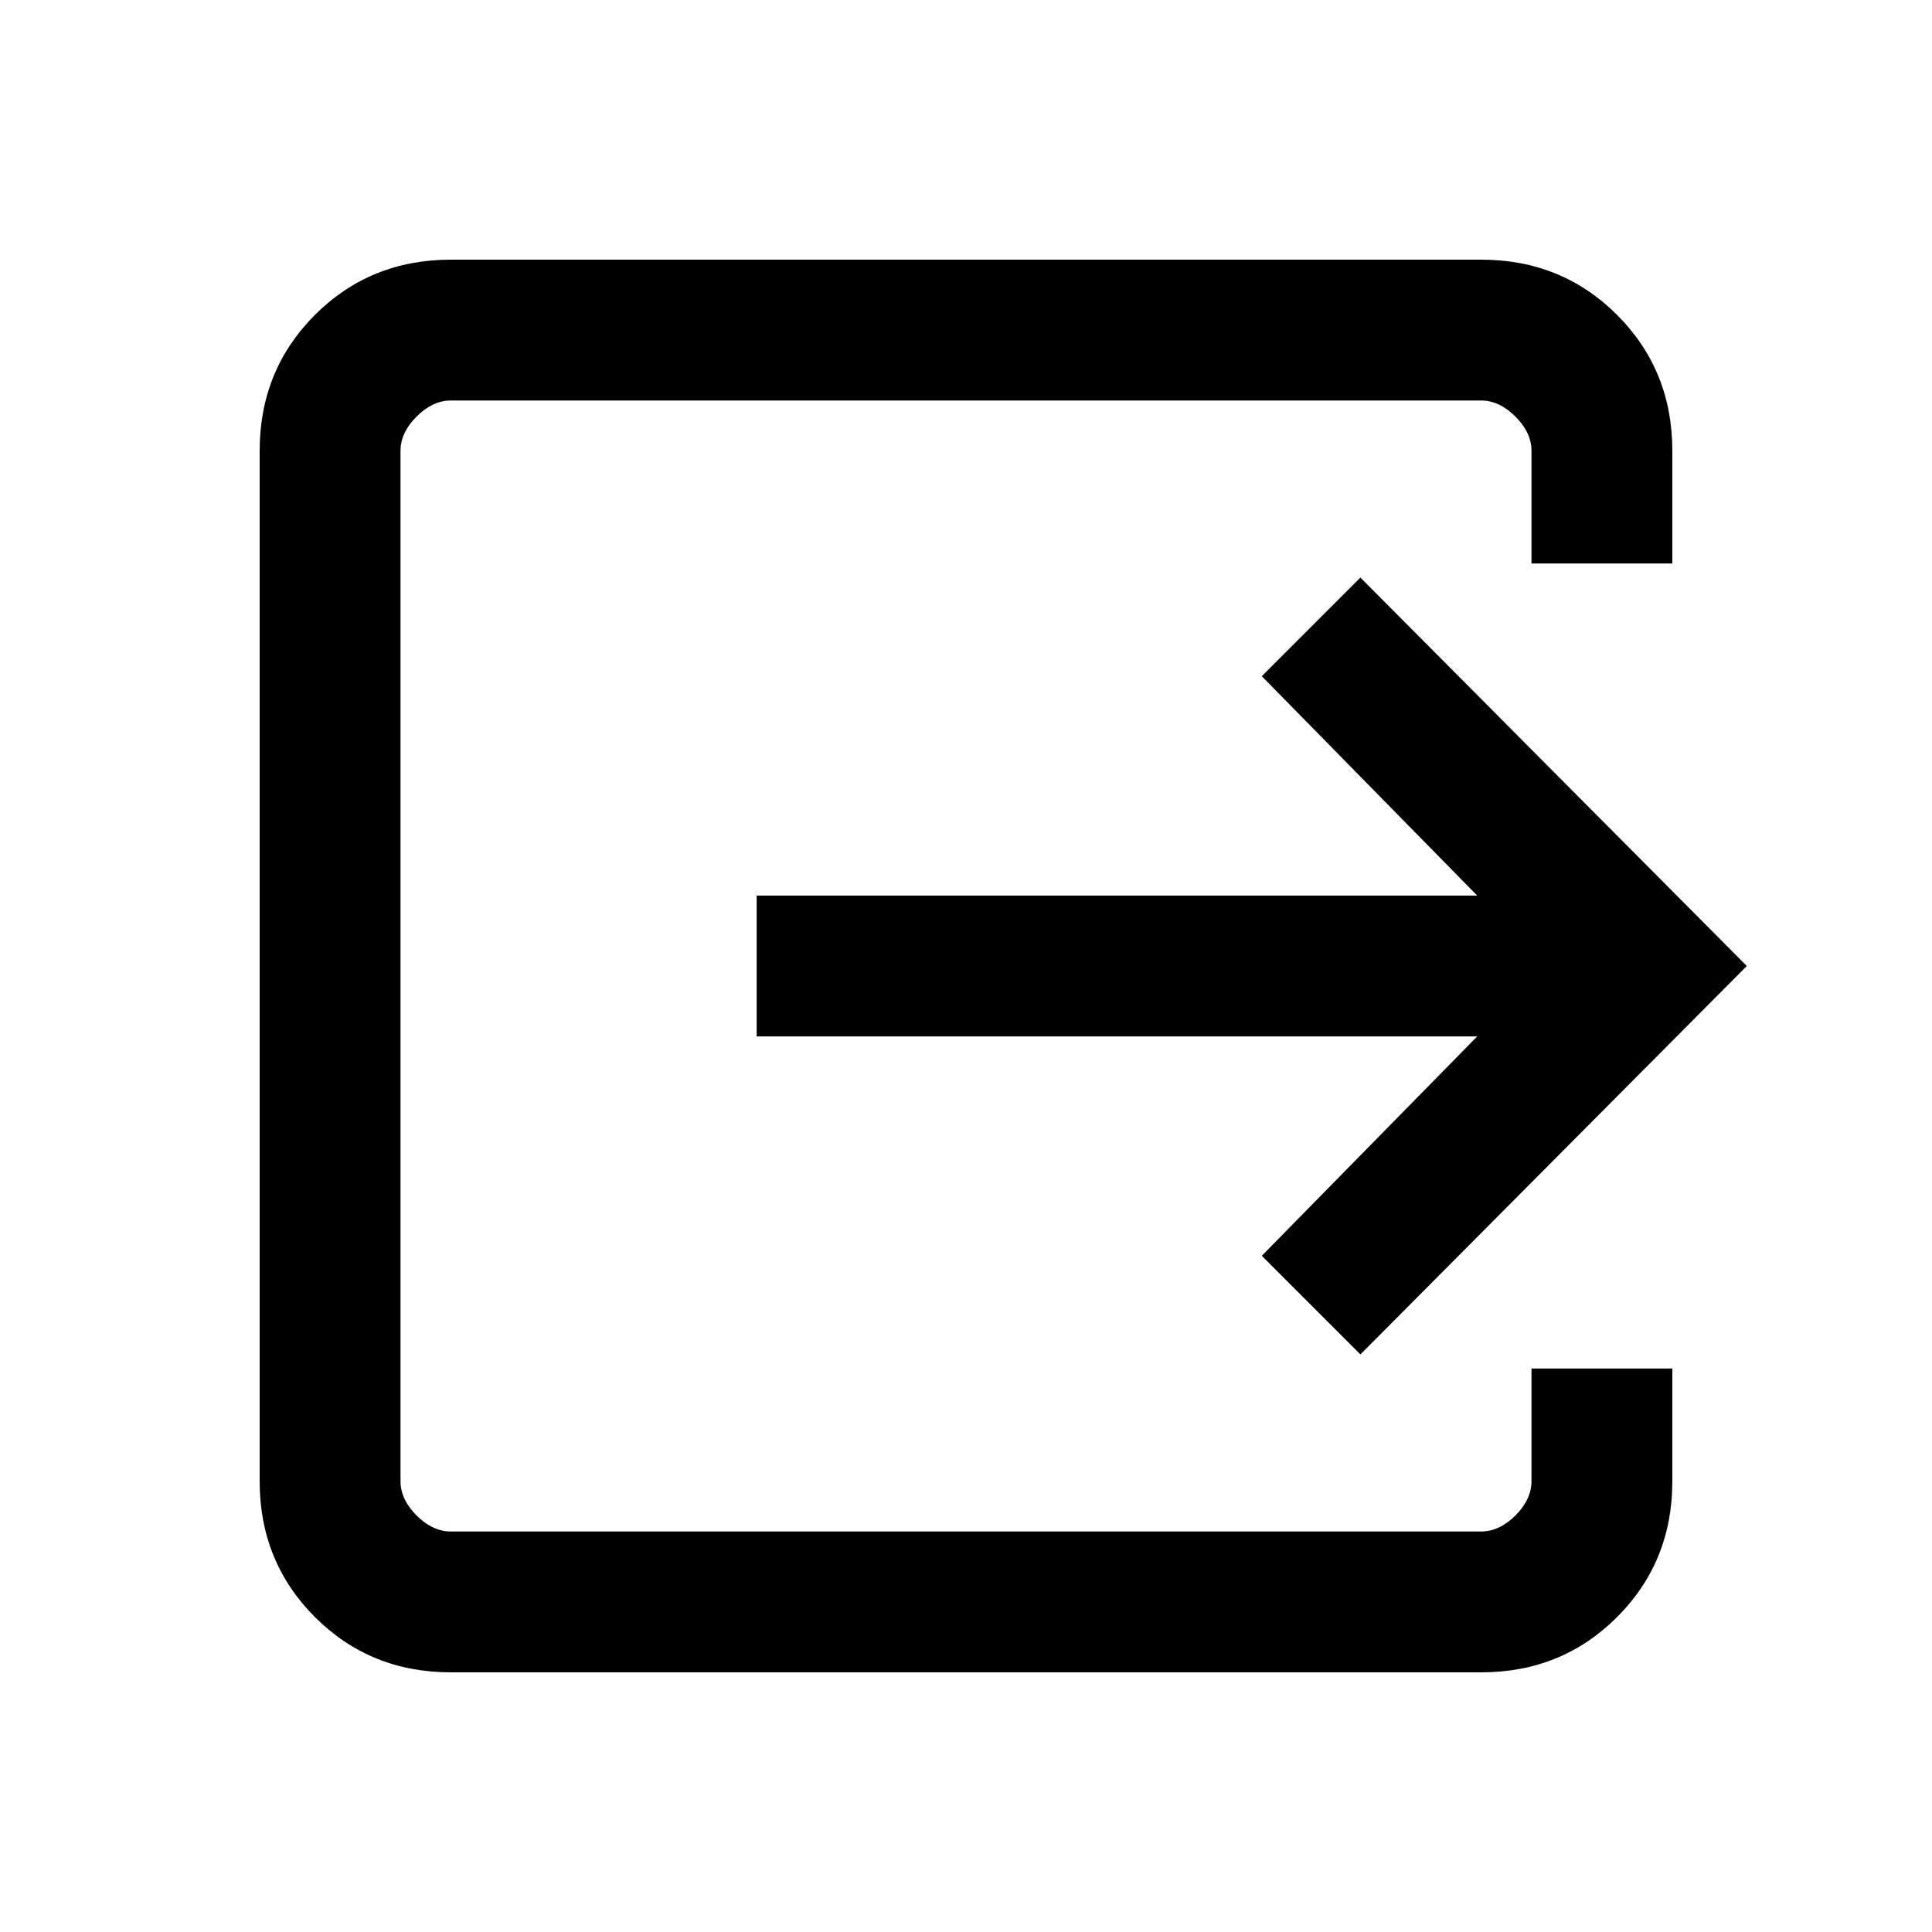 <svg xmlns="http://www.w3.org/2000/svg" height="20" width="20"><path d="M4.667 17.312Q3.833 17.312 3.26 16.74Q2.688 16.167 2.688 15.333V4.667Q2.688 3.833 3.26 3.26Q3.833 2.688 4.667 2.688H15.333Q16.167 2.688 16.74 3.26Q17.312 3.833 17.312 4.667V5.833H15.854V4.667Q15.854 4.479 15.688 4.313Q15.521 4.146 15.333 4.146H4.667Q4.479 4.146 4.312 4.313Q4.146 4.479 4.146 4.667V15.333Q4.146 15.521 4.312 15.688Q4.479 15.854 4.667 15.854H15.333Q15.521 15.854 15.688 15.688Q15.854 15.521 15.854 15.333V14.167H17.312V15.333Q17.312 16.167 16.74 16.74Q16.167 17.312 15.333 17.312ZM14.083 14.021 13.062 13 15.292 10.729H7.833V9.271H15.292L13.062 7L14.083 5.979L18.083 10Z"/></svg>